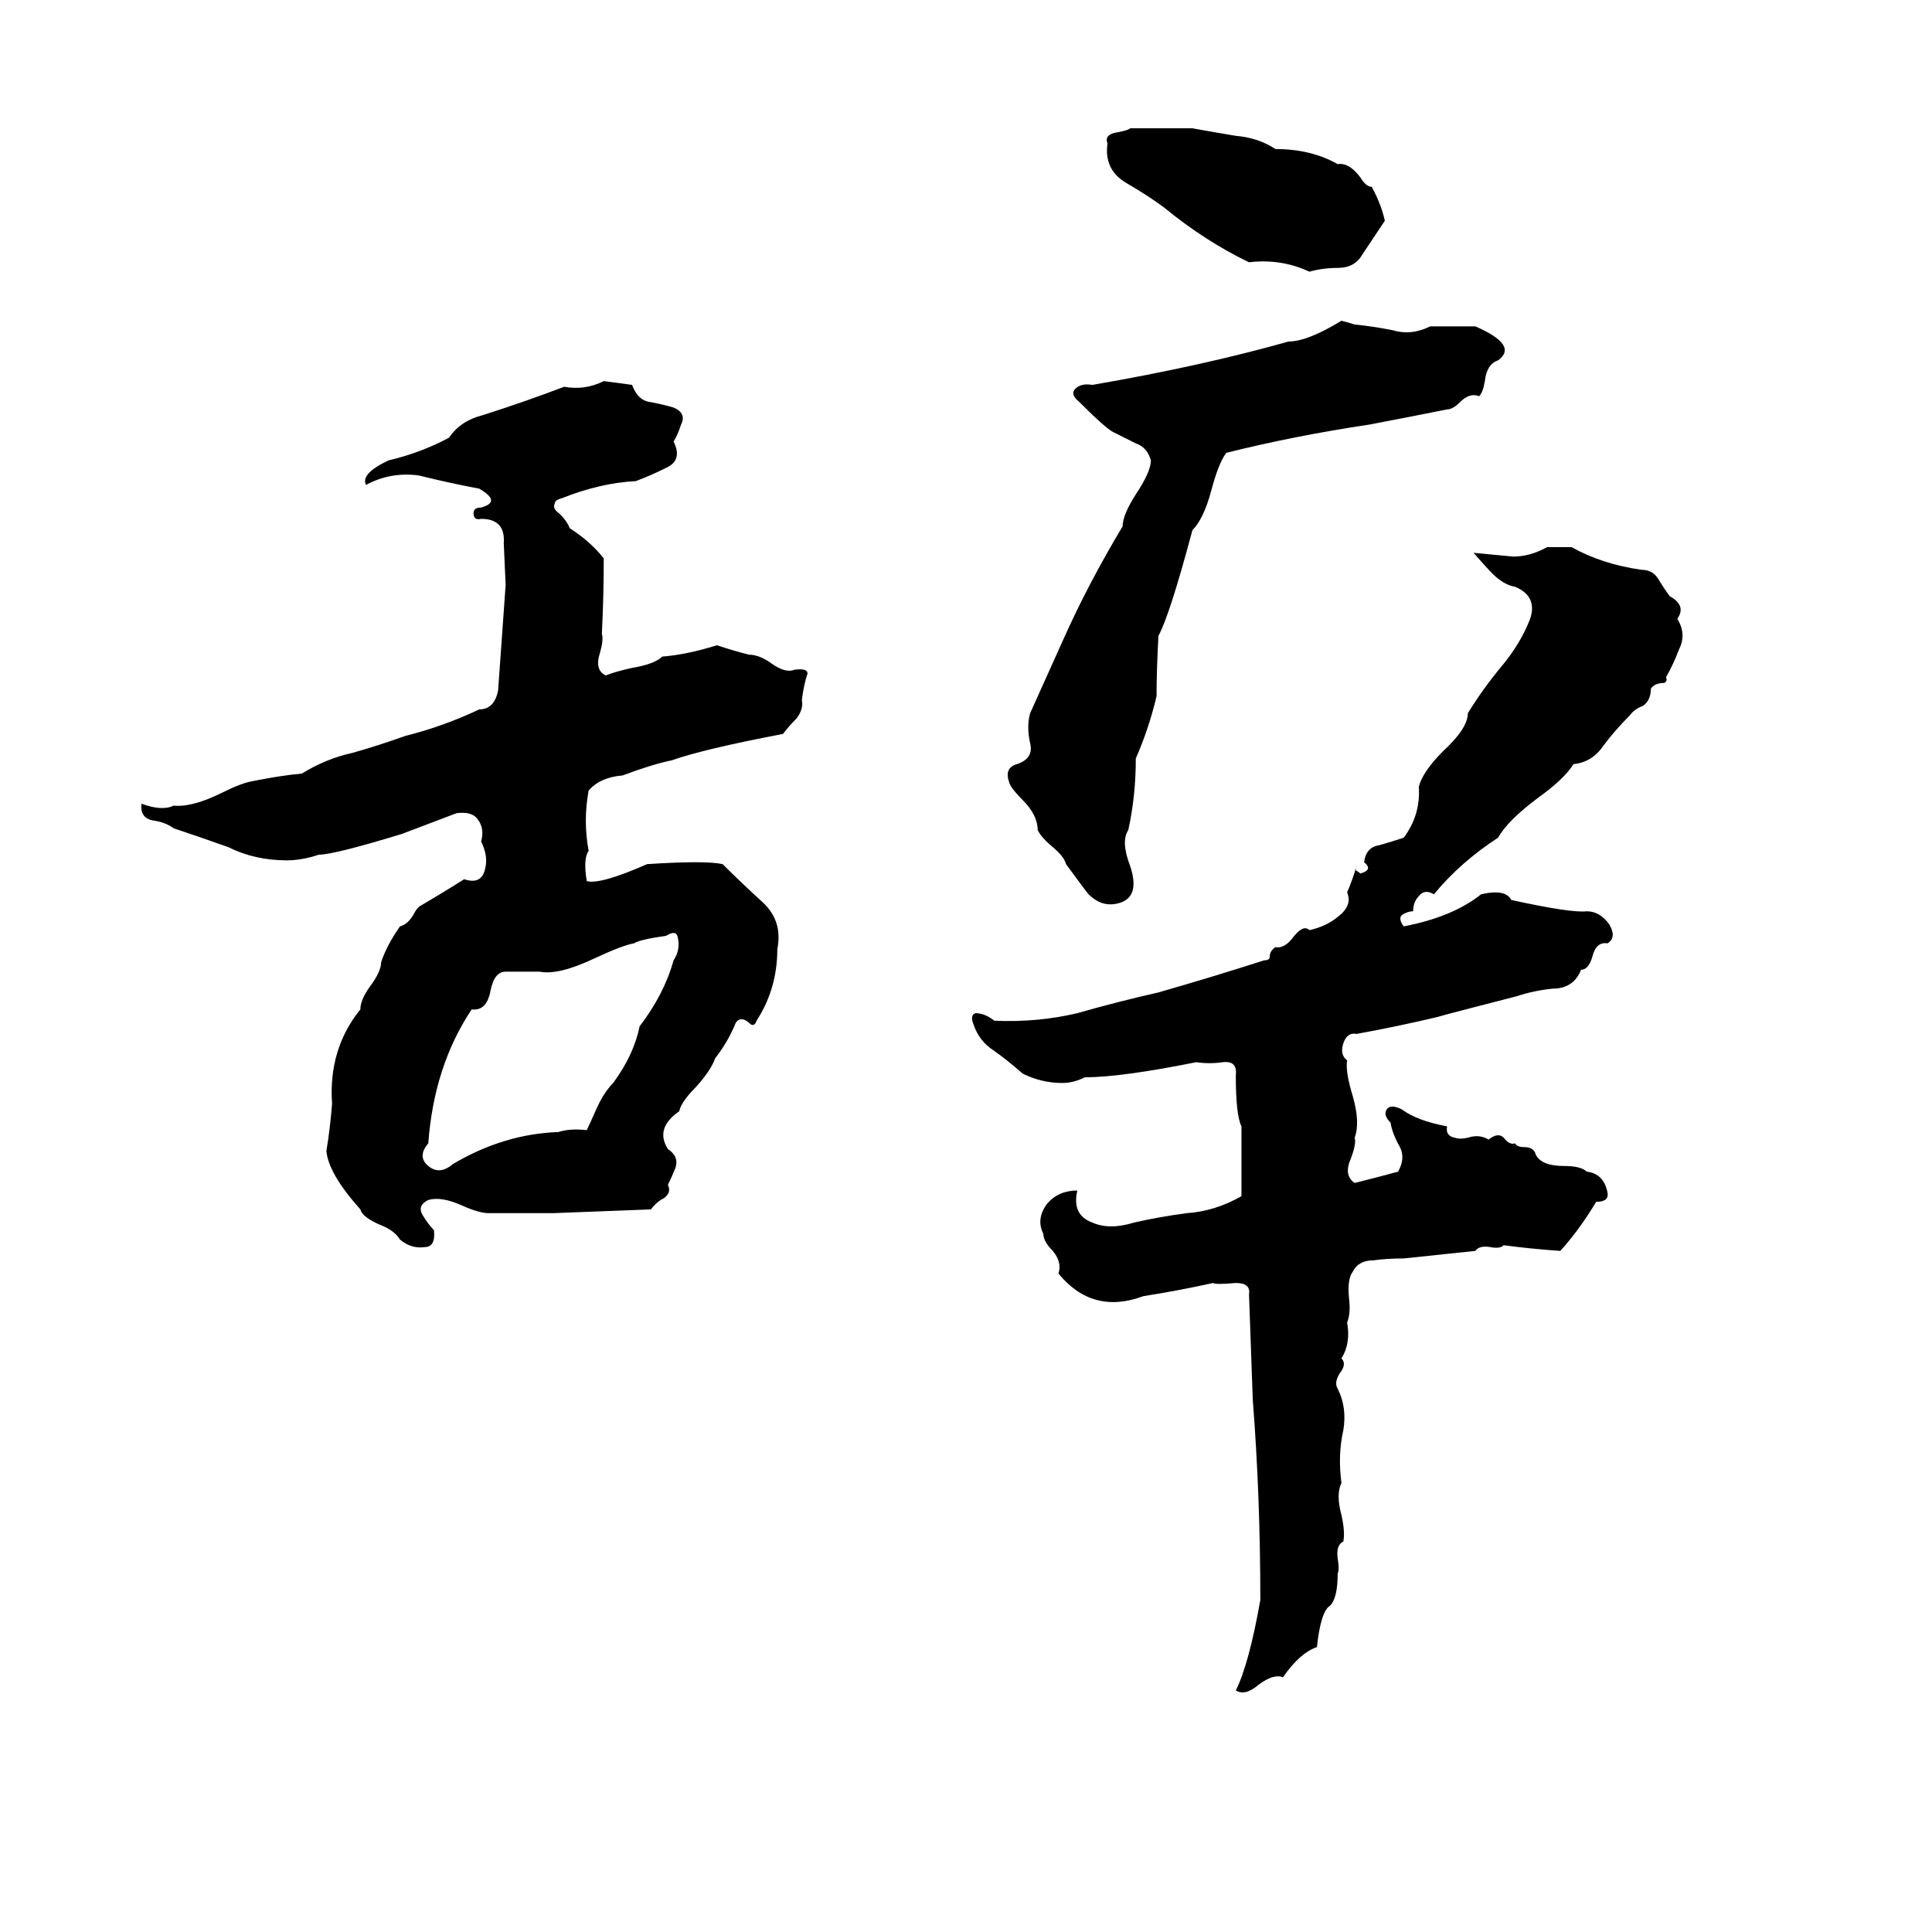 <svg xmlns="http://www.w3.org/2000/svg" viewBox="0 -800 1024 1024">
	<path fill="#000000" d="M599 -732Q616 -732 632 -732Q643 -730 655 -728Q667 -727 676 -721Q695 -721 709 -713Q715 -714 721 -706Q724 -701 727 -701Q732 -692 734 -683Q728 -674 722 -665Q718 -658 709 -658Q701 -658 694 -656Q679 -663 662 -661Q639 -672 617 -690Q609 -696 597 -703Q585 -710 587 -724Q585 -729 593 -730Q598 -731 599 -732ZM711 -630Q715 -629 718 -628Q728 -627 738 -625Q748 -622 758 -627Q770 -627 782 -627Q805 -617 794 -609Q788 -607 787 -598Q786 -592 784 -590Q779 -592 774 -587Q770 -583 767 -583Q747 -579 726 -575Q686 -569 650 -560Q646 -555 642 -540Q638 -525 632 -519Q620 -474 614 -463Q613 -445 613 -431Q609 -414 602 -398Q602 -378 598 -360Q594 -354 599 -341Q604 -326 595 -322Q585 -318 577 -326Q576 -327 565 -342Q564 -346 558 -351Q552 -356 550 -360Q550 -368 542 -376Q536 -382 535 -385Q532 -393 539 -395Q548 -398 546 -406Q544 -415 546 -422Q555 -442 564 -462Q577 -491 595 -521Q595 -527 602 -538Q610 -550 610 -556Q608 -563 602 -565Q596 -568 590 -571Q586 -573 572 -587Q567 -591 570 -594Q573 -597 579 -596Q637 -606 683 -619Q693 -619 711 -630ZM320 -598Q328 -597 335 -596Q338 -588 344 -587Q350 -586 357 -584Q364 -581 361 -575Q359 -569 357 -566Q362 -556 353 -552Q345 -548 337 -545Q318 -544 298 -536Q294 -535 294 -533Q293 -531 295 -529Q300 -525 302 -520Q313 -513 320 -504Q320 -484 319 -464Q320 -461 318 -454Q315 -445 321 -442Q326 -444 335 -446Q347 -448 351 -452Q364 -453 380 -458Q389 -455 397 -453Q402 -453 408 -449Q416 -443 421 -445Q428 -446 428 -443Q426 -437 425 -429Q426 -424 422 -419Q418 -415 415 -411Q373 -403 356 -397Q346 -395 330 -389Q318 -388 312 -381Q309 -365 312 -349Q309 -345 311 -333Q318 -331 343 -342Q374 -344 383 -342Q393 -332 404 -322Q415 -312 412 -297Q412 -276 401 -259Q400 -256 398 -257Q393 -262 390 -258Q386 -248 379 -239Q377 -233 369 -224Q361 -216 360 -211Q347 -202 354 -191Q360 -187 358 -181Q356 -176 354 -172Q356 -168 352 -165Q348 -163 345 -159Q319 -158 293 -157Q276 -157 259 -157Q254 -157 245 -161Q234 -166 227 -164Q221 -161 224 -156Q227 -151 230 -148Q231 -139 225 -139Q218 -138 212 -143Q209 -148 201 -151Q192 -155 191 -159Q174 -178 173 -190Q175 -202 176 -215Q174 -244 191 -265Q191 -270 196 -277Q202 -285 202 -290Q205 -299 212 -309Q216 -310 219 -315Q221 -319 223 -320Q235 -327 246 -334Q255 -331 257 -339Q259 -346 255 -354Q257 -361 253 -366Q250 -370 242 -369L213 -358Q177 -347 169 -347Q160 -344 152 -344Q135 -344 121 -351Q107 -356 92 -361Q88 -364 82 -365Q74 -366 75 -374Q86 -370 92 -373Q102 -372 118 -380Q128 -385 134 -386Q149 -389 160 -390Q173 -398 187 -401Q201 -405 215 -410Q235 -415 254 -424Q262 -424 264 -434Q266 -462 268 -490L267 -512Q268 -525 255 -525Q251 -524 251 -528Q251 -531 255 -531Q266 -534 254 -541Q238 -544 222 -548Q207 -550 194 -543Q191 -549 206 -556Q223 -560 238 -568Q244 -577 256 -580Q278 -587 299 -595Q310 -593 320 -598ZM820 -510H833Q849 -501 870 -498Q876 -498 879 -493Q882 -488 885 -484Q894 -479 889 -472Q894 -464 890 -456Q887 -448 883 -441Q884 -439 882 -438Q877 -438 875 -435Q875 -429 871 -426Q866 -424 864 -421Q856 -413 850 -405Q844 -396 834 -395Q829 -387 815 -377Q799 -365 794 -356Q774 -343 760 -326Q755 -329 752 -325Q749 -322 749 -317Q746 -317 743 -315Q741 -313 744 -309Q770 -314 785 -326Q798 -329 801 -323Q833 -316 841 -317Q848 -317 853 -310Q857 -303 852 -300Q846 -301 844 -293Q842 -286 838 -286Q834 -276 823 -276Q813 -275 804 -272Q765 -262 762 -261Q741 -256 719 -252Q714 -253 712 -247Q710 -241 714 -238Q713 -232 717 -219Q721 -205 718 -197Q719 -194 716 -186Q712 -177 718 -173Q730 -176 741 -179Q745 -186 742 -192Q738 -199 737 -205Q733 -209 735 -212Q737 -215 743 -212Q751 -206 767 -203Q766 -198 771 -197Q774 -196 778 -197Q784 -199 789 -196Q794 -200 797 -197Q800 -193 803 -194Q804 -192 808 -192Q813 -192 814 -188Q817 -182 829 -182Q838 -182 841 -179Q850 -178 852 -168Q853 -163 846 -163Q837 -148 827 -137Q812 -138 797 -140Q795 -138 790 -139Q784 -140 782 -137L744 -133Q735 -133 728 -132Q720 -132 717 -126Q714 -122 715 -112Q716 -104 714 -99Q716 -88 711 -80Q714 -77 710 -72Q707 -67 709 -64Q714 -54 712 -42Q709 -29 711 -14Q708 -8 711 3Q713 12 712 17Q708 19 709 26Q710 32 709 34Q709 47 705 51Q700 54 698 73Q689 76 680 89Q675 87 667 93Q660 99 655 96Q662 82 668 48Q668 -7 664 -58Q663 -86 662 -114Q663 -120 655 -120Q644 -119 643 -120Q625 -116 606 -113Q579 -103 561 -125Q563 -131 558 -137Q553 -142 553 -146Q549 -154 555 -162Q561 -169 571 -169Q568 -156 579 -152Q588 -148 601 -152Q614 -155 629 -157Q644 -158 658 -166V-203Q655 -209 655 -230Q656 -238 648 -237Q641 -236 634 -237Q594 -229 575 -229Q569 -226 563 -226Q552 -226 542 -231Q534 -238 527 -243Q519 -248 516 -257Q514 -262 517 -263Q522 -263 527 -259Q550 -258 571 -263Q592 -269 614 -274Q642 -282 670 -291Q673 -291 673 -293Q673 -296 676 -298Q681 -297 686 -304Q691 -310 694 -307Q703 -309 709 -314Q717 -320 714 -327Q717 -334 719 -341Q719 -340 718 -339Q720 -338 721 -337Q728 -339 723 -343Q724 -351 731 -352Q738 -354 744 -356Q753 -368 752 -383Q754 -391 765 -402Q778 -414 778 -422Q786 -435 796 -447Q806 -459 811 -472Q815 -484 803 -489Q797 -490 791 -496Q788 -499 781 -507Q792 -506 802 -505Q811 -505 820 -510ZM353 -304Q339 -302 336 -300Q330 -299 315 -292Q296 -283 286 -285Q277 -285 268 -285Q262 -285 260 -275Q258 -264 250 -265Q230 -235 227 -194Q221 -187 227 -182Q233 -177 240 -183Q267 -199 296 -200Q302 -202 311 -201Q312 -203 316 -212Q320 -221 325 -226Q336 -241 339 -256Q352 -273 357 -291Q361 -297 359 -304Q358 -307 353 -304Z"/>
</svg>
